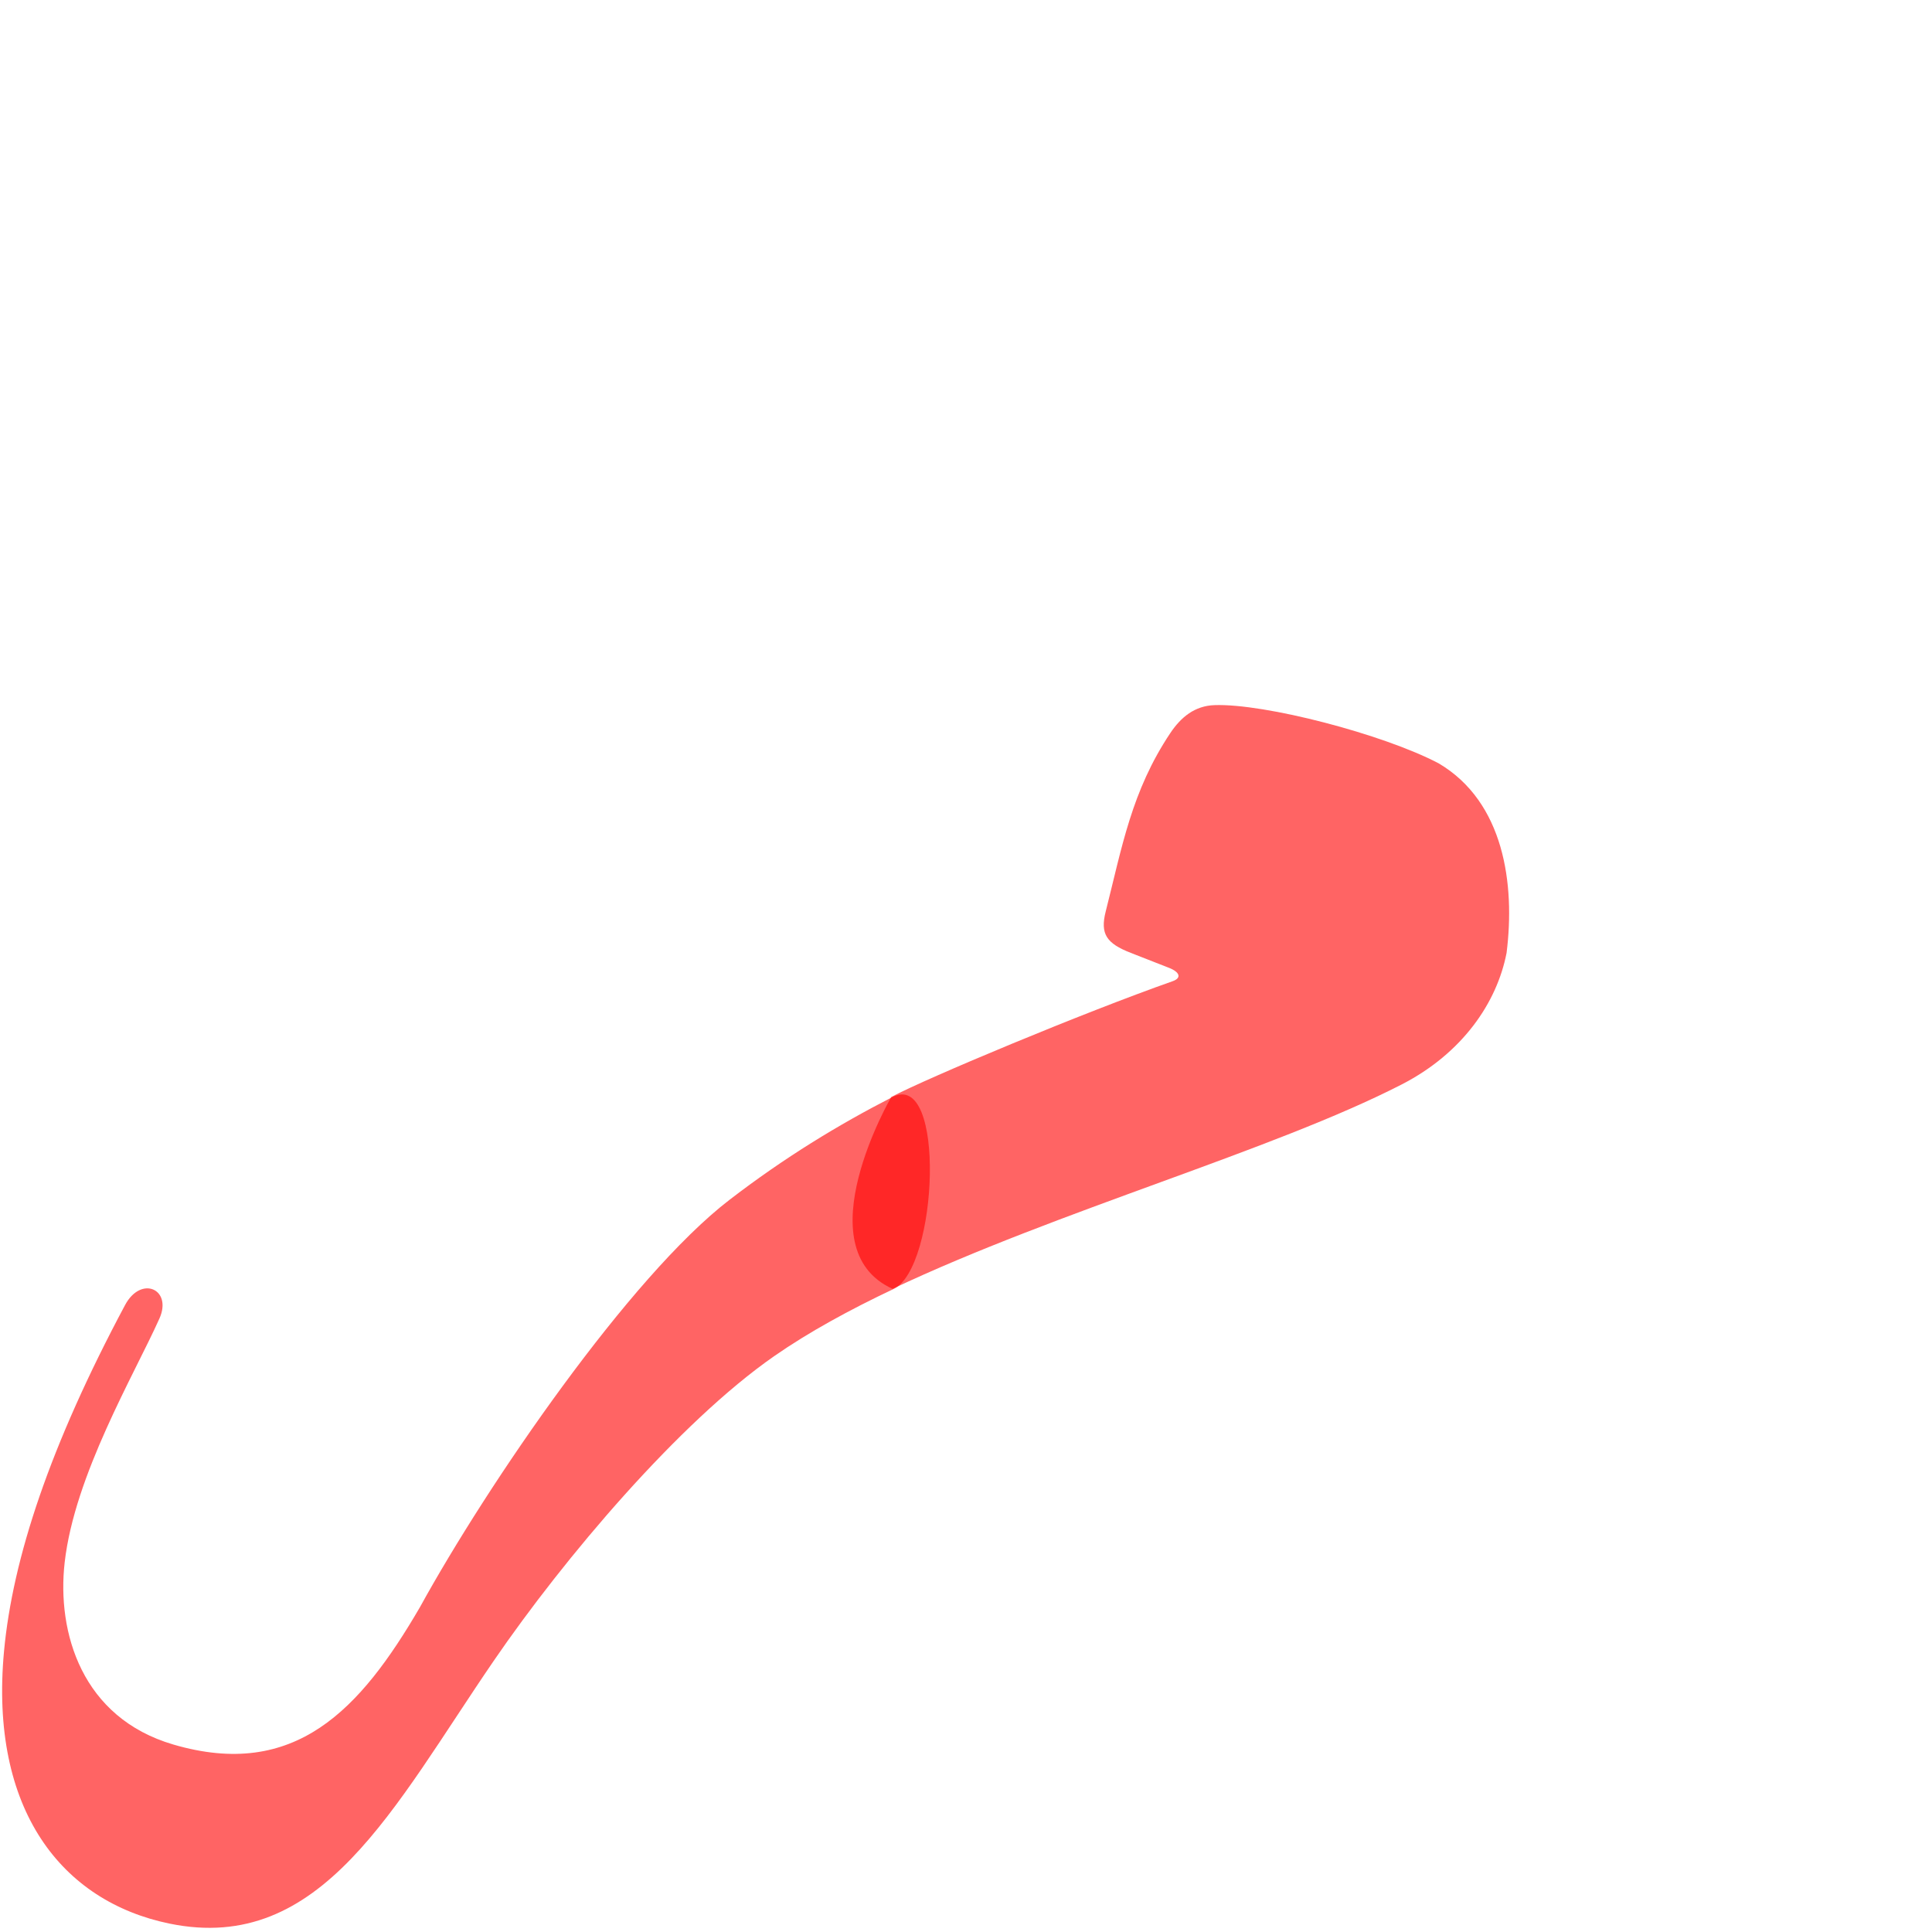 <?xml version="1.0" encoding="UTF-8" standalone="no"?>
<!-- Created with Inkscape (http://www.inkscape.org/) -->

<svg
   xmlns:dc="http://purl.org/dc/elements/1.1/"
   xmlns:cc="http://creativecommons.org/ns#"
   xmlns:rdf="http://www.w3.org/1999/02/22-rdf-syntax-ns#"
   xmlns:svg="http://www.w3.org/2000/svg"
   xmlns="http://www.w3.org/2000/svg"
   xmlns:sodipodi="http://sodipodi.sourceforge.net/DTD/sodipodi-0.dtd"
   xmlns:inkscape="http://www.inkscape.org/namespaces/inkscape"
   version="1.0"
   width="1000"
   height="1000"
   id="svg5496"
   sodipodi:version="0.32"
   inkscape:version="0.47pre4 r22446"
   sodipodi:docname="meem+raa.isol.svg"
   inkscape:output_extension="org.inkscape.output.svg.inkscape">
  <sodipodi:namedview
     inkscape:window-height="767"
     inkscape:pageshadow="2"
     inkscape:pageopacity="0.0"
     borderopacity="1.0"
     bordercolor="#666666"
     pagecolor="#ffffff"
     id="base"
     showgrid="false"
     showguides="true"
     inkscape:guide-bbox="true"
     inkscape:zoom="0.54424113"
     inkscape:cx="547.87252"
     inkscape:cy="463.18915"
     inkscape:window-x="0"
     inkscape:window-y="0"
     inkscape:current-layer="svg5496"
     inkscape:window-width="1278"
     inkscape:window-maximized="1">
    <sodipodi:guide
       orientation="horizontal"
       position="200"
       id="guide5596" />
  </sodipodi:namedview>
  <defs
     id="defs5498">
    <inkscape:perspective
       sodipodi:type="inkscape:persp3d"
       inkscape:vp_x="0 : 500 : 1"
       inkscape:vp_y="0 : 1000 : 0"
       inkscape:vp_z="1000 : 500 : 1"
       inkscape:persp3d-origin="500 : 333.33333 : 1"
       id="perspective8" />
    <inkscape:perspective
       id="perspective2836"
       inkscape:persp3d-origin="0.5 : 0.33333333 : 1"
       inkscape:vp_z="1 : 0.5 : 1"
       inkscape:vp_y="0 : 1000 : 0"
       inkscape:vp_x="0 : 0.5 : 1"
       sodipodi:type="inkscape:persp3d" />
    <inkscape:perspective
       id="perspective4574"
       inkscape:persp3d-origin="0.5 : 0.33333333 : 1"
       inkscape:vp_z="1 : 0.5 : 1"
       inkscape:vp_y="0 : 1000 : 0"
       inkscape:vp_x="0 : 0.5 : 1"
       sodipodi:type="inkscape:persp3d" />
    <inkscape:perspective
       id="perspective2835"
       inkscape:persp3d-origin="0.5 : 0.33333333 : 1"
       inkscape:vp_z="1 : 0.5 : 1"
       inkscape:vp_y="0 : 1000 : 0"
       inkscape:vp_x="0 : 0.5 : 1"
       sodipodi:type="inkscape:persp3d" />
  </defs>
  <path
     style="color:#000000;fill:#ff0000;fill-opacity:0.608;stroke:#000000;stroke-width:0;stroke-linecap:butt;stroke-linejoin:miter;stroke-miterlimit:4;stroke-opacity:1;stroke-dasharray:none;stroke-dashoffset:0;marker:none;visibility:visible;display:inline;overflow:visible;enable-background:accumulate"
     d="m 461.986,667.11 c -46.148,-21.001 -0.662,-99.322 -0.662,-99.322 18.785,-9.914 99.13,-43.533 145.651,-59.923 4.761,-1.678 3.679,-4.73 -1.908,-6.916 l -19.809,-7.752 c -12.51,-4.895 -15.911,-9.725 -12.949,-21.409 8.482,-33.458 13.396,-62.322 33.423,-92.323 5.645,-8.456 12.793,-14.118 22.817,-14.488 26,-0.96 87.397,15.023 116.123,30.141 33.82,19.996 39.605,62.436 35.131,98.08 -4.963,25.686 -22.768,51.94 -54.351,68.145 -66.7,34.222 -177.942,65.304 -263.465,105.768 z"
     id="path2842-2-6"
     sodipodi:nodetypes="ccssssssccsc" />
  <g
     id="layer1"
     transform="translate(85.663,0)" />
  <path
     sodipodi:nodetypes="cssssssssscss"
     id="path2825"
     d="m 461.891,567.841 c 27.941,-14.323 23.564,88.487 0.662,99.322 -22.902,10.836 -43.96,22.344 -61.825,34.765 -49.15,34.175 -108.708,104.451 -145.23,157.792 -51.892,75.788 -89.06,152.136 -167.793,135.926 -55.565,-11.44 -93.277,-58.749 -85.618,-141.008 4.472,-48.034 23.762,-106.335 62.637,-179.135 8.315,-15.572 24.589,-8.213 17.803,6.948 -12.972,28.979 -43.928,81.058 -49.055,126.268 -4.125,36.373 8.945,80.387 56.25,94.246 62.988,18.454 96.77,-18.027 127.661,-71.13 35.105,-63.821 108.463,-171.005 160.146,-210.764 28.399,-21.847 56.422,-38.906 84.363,-53.229 z"
     style="color:#000000;fill:#ff0000;fill-opacity:0.608;stroke:#000000;stroke-width:0;stroke-linecap:butt;stroke-linejoin:miter;stroke-miterlimit:4;stroke-opacity:1;stroke-dasharray:none;stroke-dashoffset:0;marker:none;visibility:visible;display:inline;overflow:visible;enable-background:accumulate" />
</svg>
